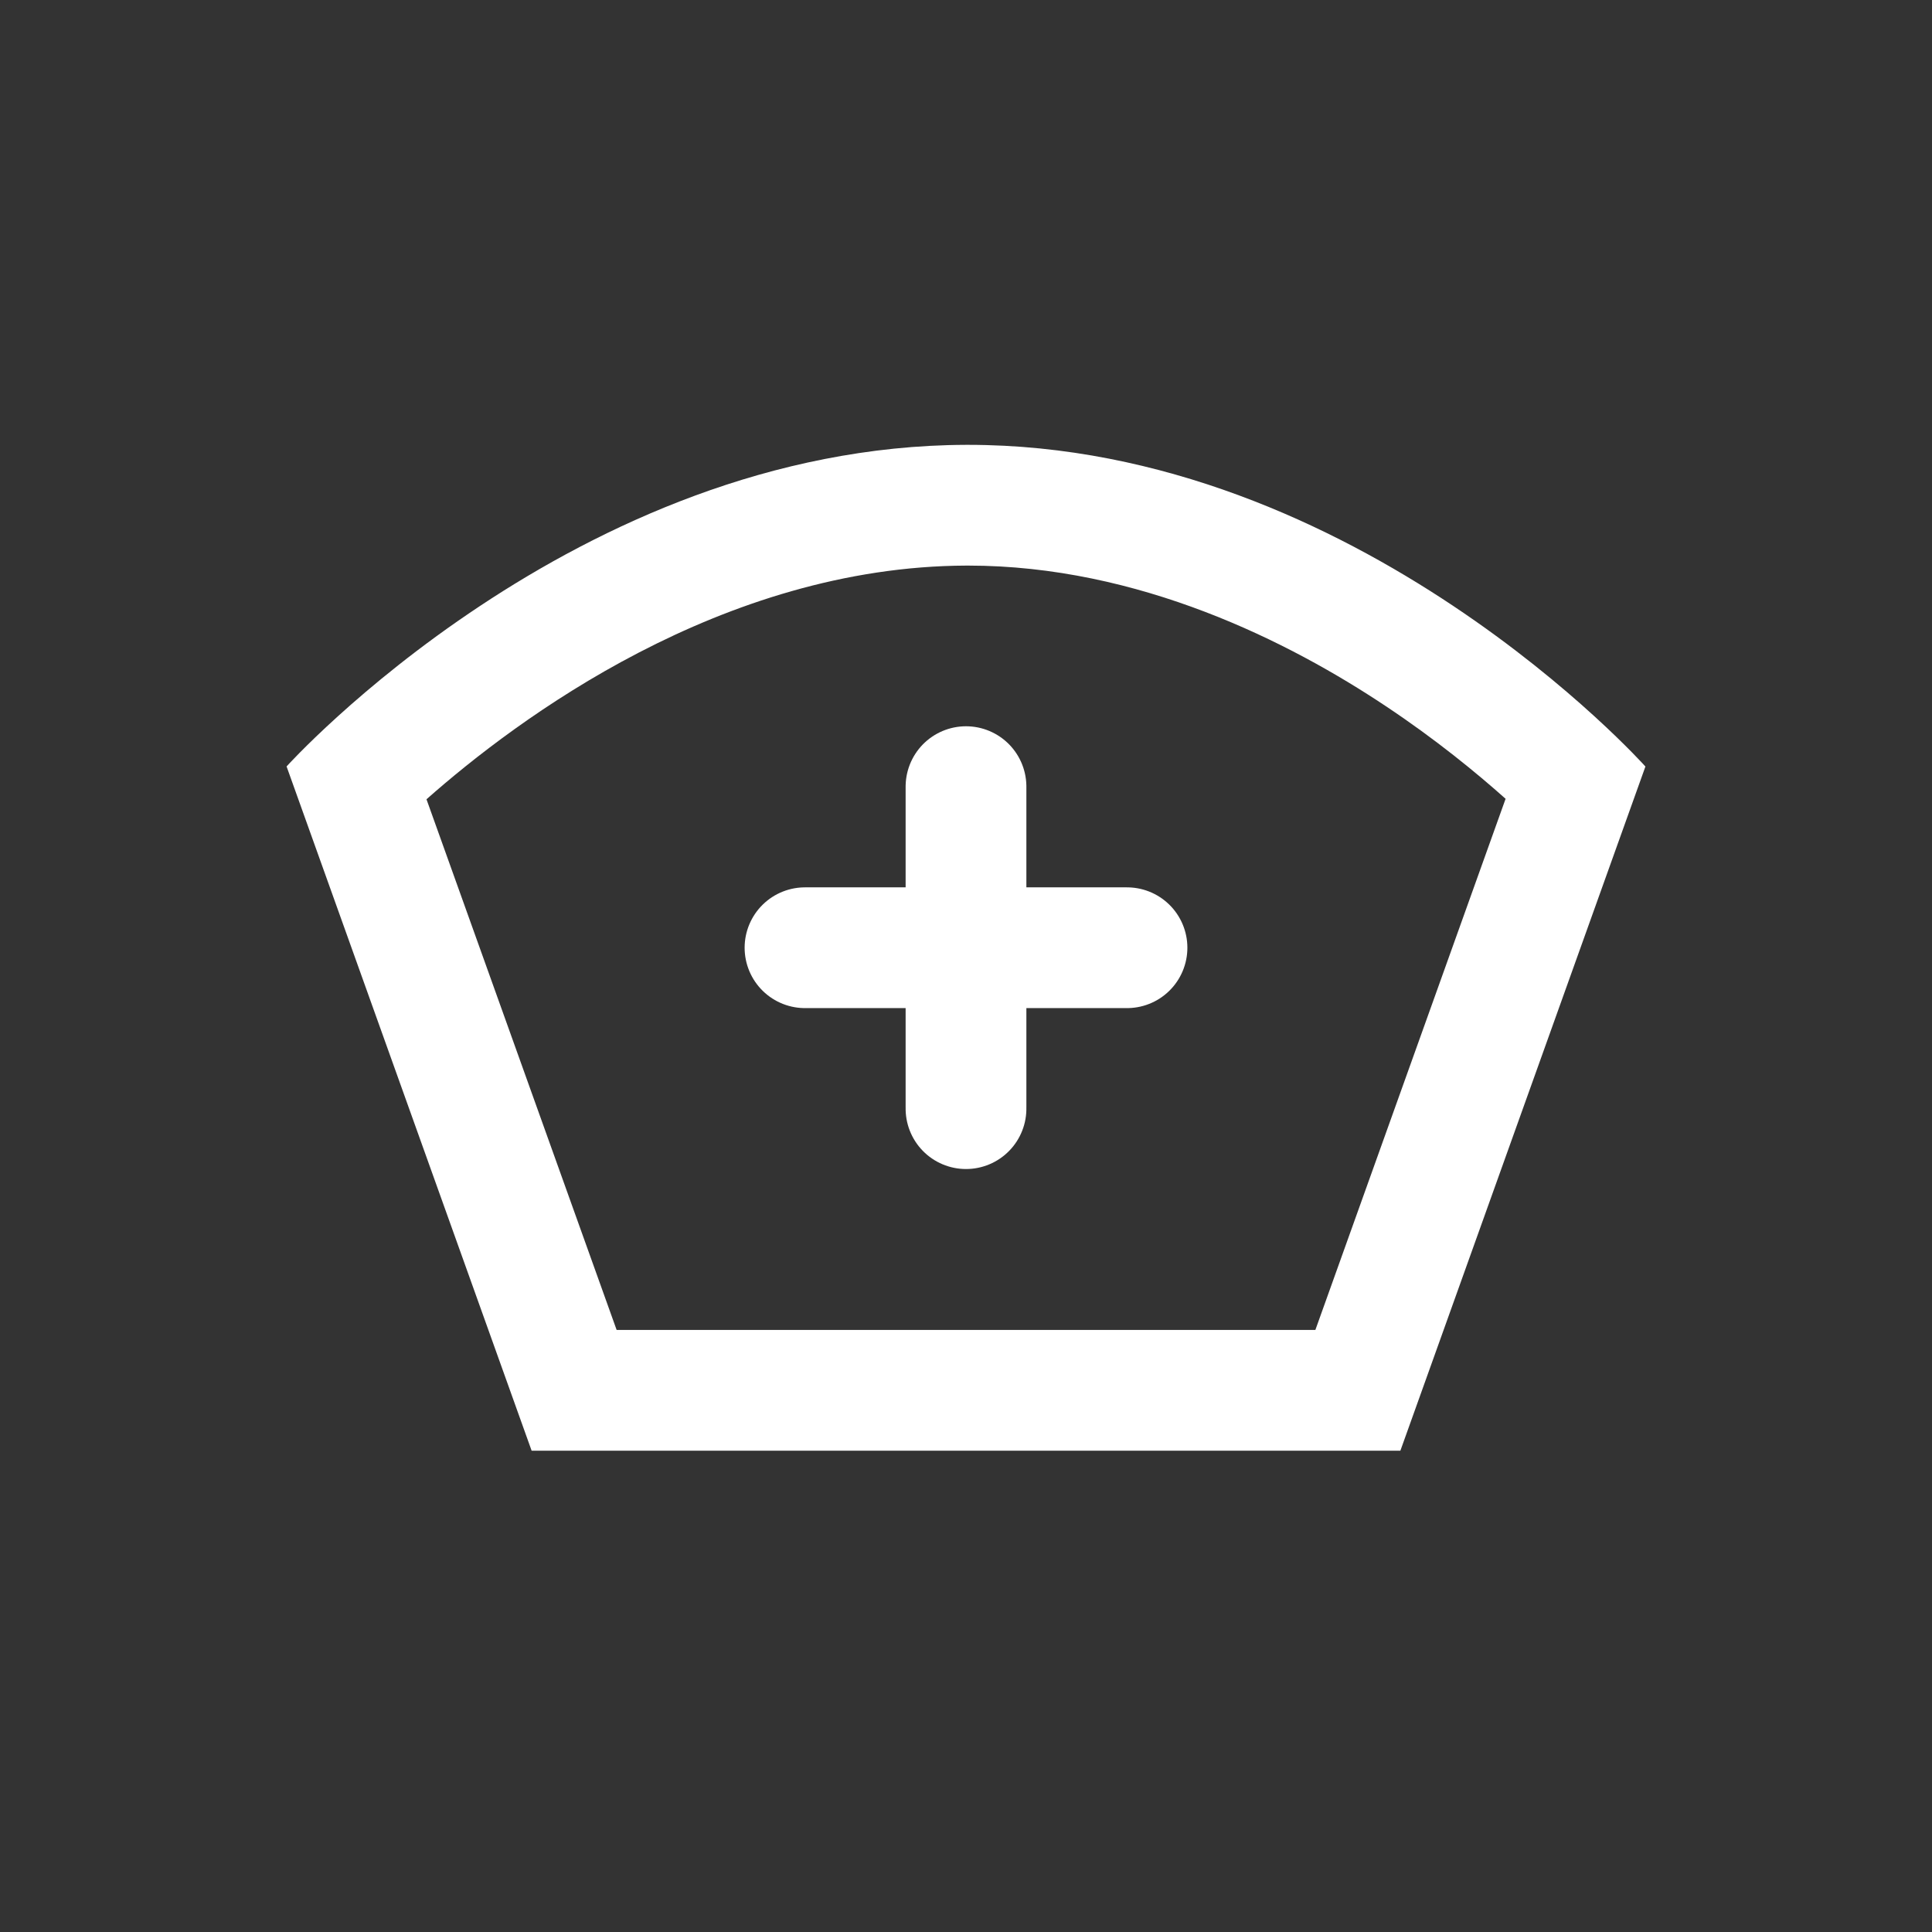 <svg xmlns="http://www.w3.org/2000/svg" width="24" height="24" viewBox="0 0 24 24">
    <rect x="0" y="0" width="24" height="24" fill="#333333" stroke="none"/>
    <g data-name="그룹 23110">
        <g data-name="패스 17482" style="stroke-linejoin:round;fill:none;stroke-linecap:round">
            <path d="M-1.558.741s3.588-3.982 8.44-4 8.44 4 8.44 4l-3.044 8.5H1.486z" style="stroke:none" transform="translate(5.118 8.781)"/>
            <path d="M6.909-1.755h-.022C3.848-1.745 1.308.15.18 1.148L2.542 7.74h8.68l2.363-6.598c-.36-.321-.866-.737-1.487-1.15-1.195-.797-3.065-1.747-5.19-1.747m0-1.5c4.84 0 8.414 3.996 8.414 3.996L12.278 9.24H1.486L-1.558.74S2.03-3.24 6.882-3.255h.027z" style="fill:#fff;stroke:none" transform="translate(5.118 8.781)"/>
        </g>
        <g data-name="그룹 23103">
            <path data-name="선 34" transform="translate(10 11.773)" style="stroke:#fff;stroke-width:1.5px;fill:none;stroke-linecap:round" d="M0 0h4"/>
            <path data-name="선 35" transform="rotate(90 1.114 10.886)" style="stroke:#fff;stroke-width:1.5px;fill:none;stroke-linecap:round" d="M0 0h4"/>
        </g>
    </g>
</svg>
